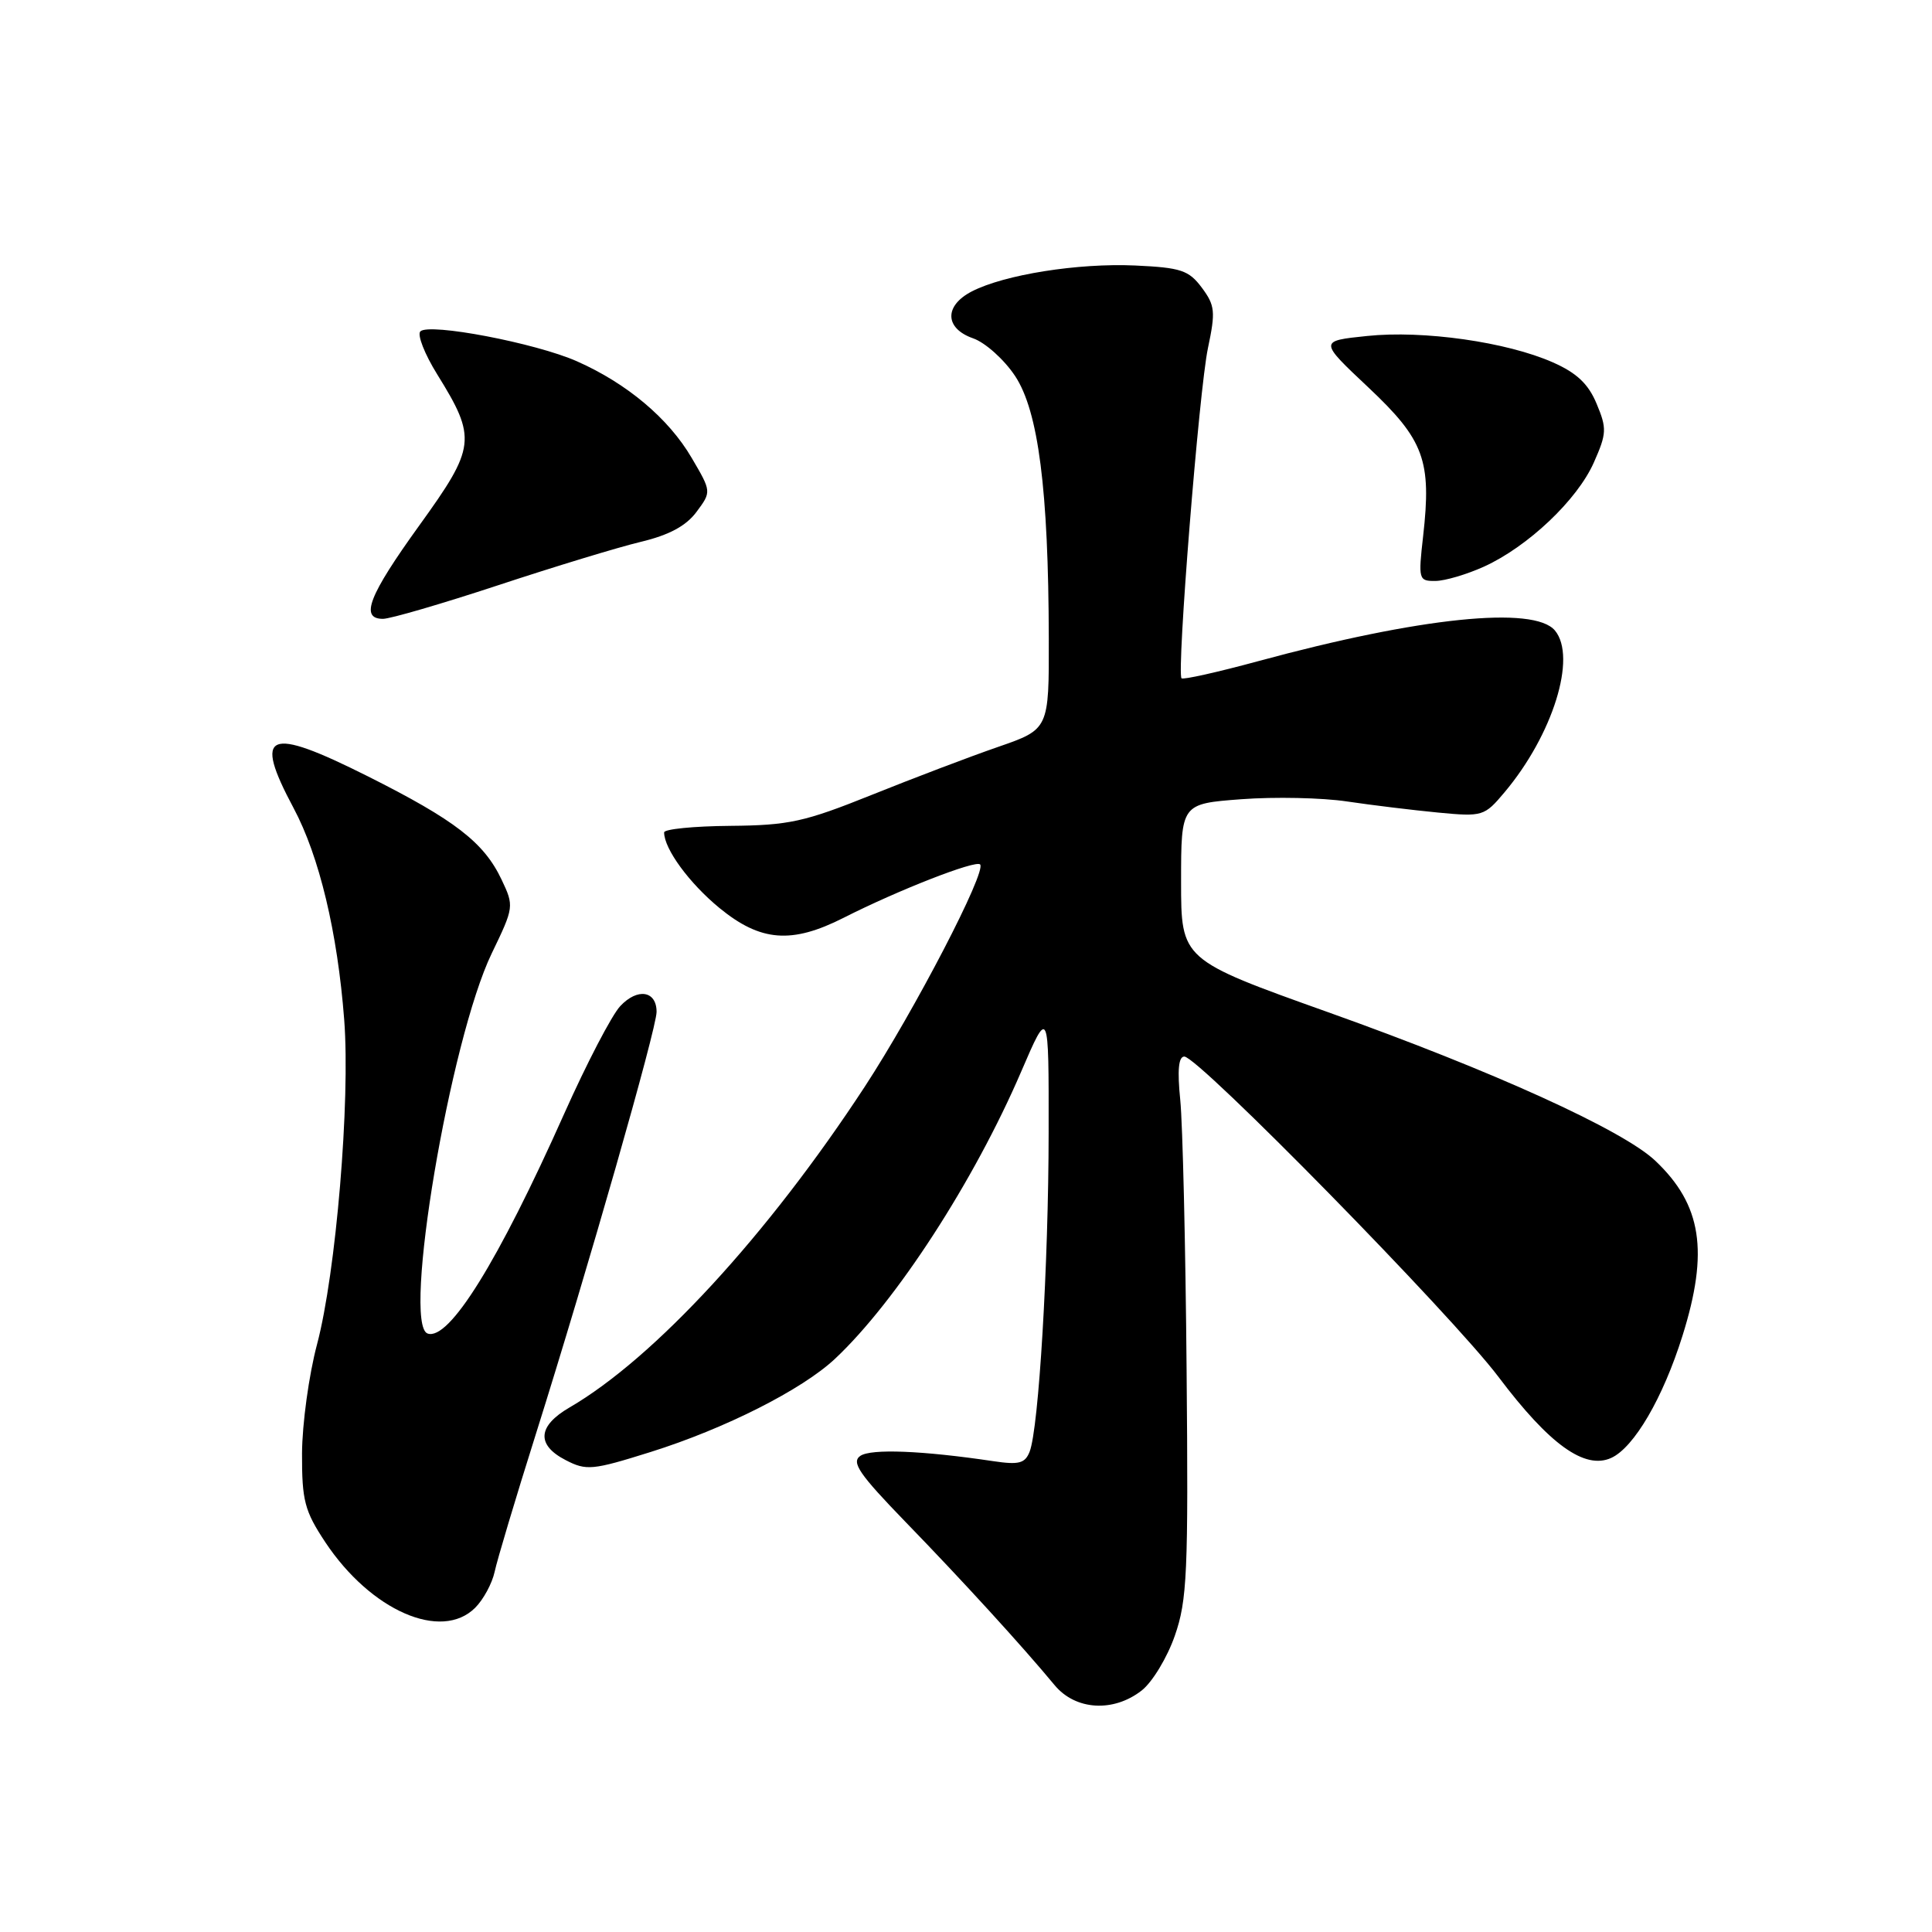<?xml version="1.0" encoding="UTF-8" standalone="no"?>
<!DOCTYPE svg PUBLIC "-//W3C//DTD SVG 1.1//EN" "http://www.w3.org/Graphics/SVG/1.1/DTD/svg11.dtd" >
<svg xmlns="http://www.w3.org/2000/svg" xmlns:xlink="http://www.w3.org/1999/xlink" version="1.1" viewBox="0 0 256 256">
 <g >
 <path fill="currentColor"
d=" M 151.29 223.99 C 152.70 222.88 154.67 219.62 155.67 216.74 C 157.31 212.04 157.47 208.40 157.23 181.50 C 157.09 165.00 156.71 148.91 156.39 145.75 C 155.99 141.81 156.16 140.00 156.93 140.00 C 158.78 140.00 192.44 174.32 198.56 182.45 C 205.31 191.41 209.99 194.78 213.50 193.18 C 216.52 191.80 220.36 185.23 222.94 176.99 C 226.45 165.80 225.49 159.64 219.34 153.81 C 215.06 149.75 197.79 141.90 176.00 134.13 C 156.50 127.17 156.50 127.17 156.50 116.83 C 156.50 106.50 156.50 106.50 164.50 105.90 C 168.90 105.57 175.20 105.70 178.50 106.20 C 181.80 106.69 187.23 107.35 190.56 107.67 C 196.46 108.23 196.69 108.16 199.36 104.98 C 205.76 97.37 208.97 87.08 206.04 83.55 C 203.28 80.23 188.12 81.79 166.71 87.61 C 161.33 89.07 156.76 90.09 156.56 89.88 C 155.89 89.19 158.89 51.61 160.06 46.12 C 161.08 41.29 161.00 40.48 159.25 38.12 C 157.52 35.81 156.49 35.46 150.40 35.18 C 142.84 34.84 133.08 36.39 128.76 38.62 C 125.09 40.52 125.17 43.51 128.94 44.83 C 130.55 45.39 133.06 47.64 134.51 49.83 C 137.59 54.49 138.93 64.89 138.97 84.57 C 139.00 96.63 139.00 96.63 132.25 98.97 C 128.54 100.25 121.00 103.12 115.50 105.33 C 106.59 108.91 104.55 109.36 96.75 109.43 C 91.94 109.47 88.00 109.86 88.00 110.30 C 88.00 112.48 91.34 117.04 95.35 120.33 C 100.79 124.78 104.90 125.10 111.79 121.61 C 119.00 117.95 129.27 113.94 129.87 114.54 C 130.77 115.44 121.19 133.89 114.58 144.00 C 101.72 163.65 86.70 179.97 75.46 186.50 C 71.23 188.96 71.05 191.46 74.95 193.47 C 77.69 194.89 78.49 194.82 86.20 192.40 C 96.05 189.31 106.28 184.14 110.64 180.05 C 118.74 172.45 129.07 156.51 135.31 142.00 C 138.97 133.50 138.97 133.50 138.95 150.00 C 138.94 167.54 137.64 189.27 136.43 192.36 C 135.82 193.91 135.01 194.12 131.60 193.61 C 122.22 192.21 115.42 191.94 114.00 192.91 C 112.77 193.76 113.84 195.32 120.04 201.72 C 127.55 209.46 135.47 218.13 139.74 223.29 C 142.51 226.63 147.54 226.93 151.29 223.99 Z  M 62.97 213.03 C 64.06 211.94 65.21 209.80 65.54 208.28 C 65.86 206.75 68.32 198.53 71.01 190.00 C 77.92 168.06 87.00 136.30 87.00 134.08 C 87.00 131.27 84.47 130.87 82.18 133.32 C 81.06 134.52 77.73 140.92 74.77 147.55 C 65.99 167.23 59.49 177.69 56.66 176.70 C 53.27 175.51 59.63 137.78 65.16 126.32 C 68.11 120.21 68.13 120.07 66.46 116.55 C 64.12 111.62 60.30 108.67 48.73 102.86 C 35.39 96.17 33.51 96.98 38.90 107.07 C 42.32 113.48 44.72 123.54 45.61 135.13 C 46.43 145.90 44.52 168.67 42.01 178.13 C 40.93 182.18 40.04 188.69 40.02 192.58 C 40.00 198.84 40.36 200.20 43.09 204.33 C 49.12 213.42 58.48 217.52 62.97 213.03 Z  M 66.00 77.55 C 73.42 75.10 81.93 72.51 84.90 71.80 C 88.66 70.90 90.91 69.69 92.29 67.83 C 94.28 65.15 94.28 65.15 91.65 60.67 C 88.59 55.44 83.08 50.81 76.44 47.87 C 70.97 45.45 56.87 42.76 55.70 43.91 C 55.26 44.35 56.26 46.91 57.93 49.60 C 63.19 58.08 63.05 59.24 55.57 69.61 C 48.85 78.93 47.66 82.00 50.75 82.00 C 51.71 82.00 58.57 80.00 66.00 77.55 Z  M 196.64 75.08 C 202.46 72.43 208.99 66.25 211.19 61.29 C 212.90 57.44 212.93 56.77 211.56 53.50 C 210.47 50.87 208.92 49.41 205.77 48.02 C 199.65 45.31 188.59 43.74 181.14 44.52 C 174.77 45.18 174.77 45.18 181.32 51.34 C 188.71 58.30 189.71 61.01 188.57 71.06 C 187.92 76.79 187.98 77.00 190.20 76.98 C 191.47 76.97 194.36 76.11 196.64 75.08 Z "/>
</g>
</svg>